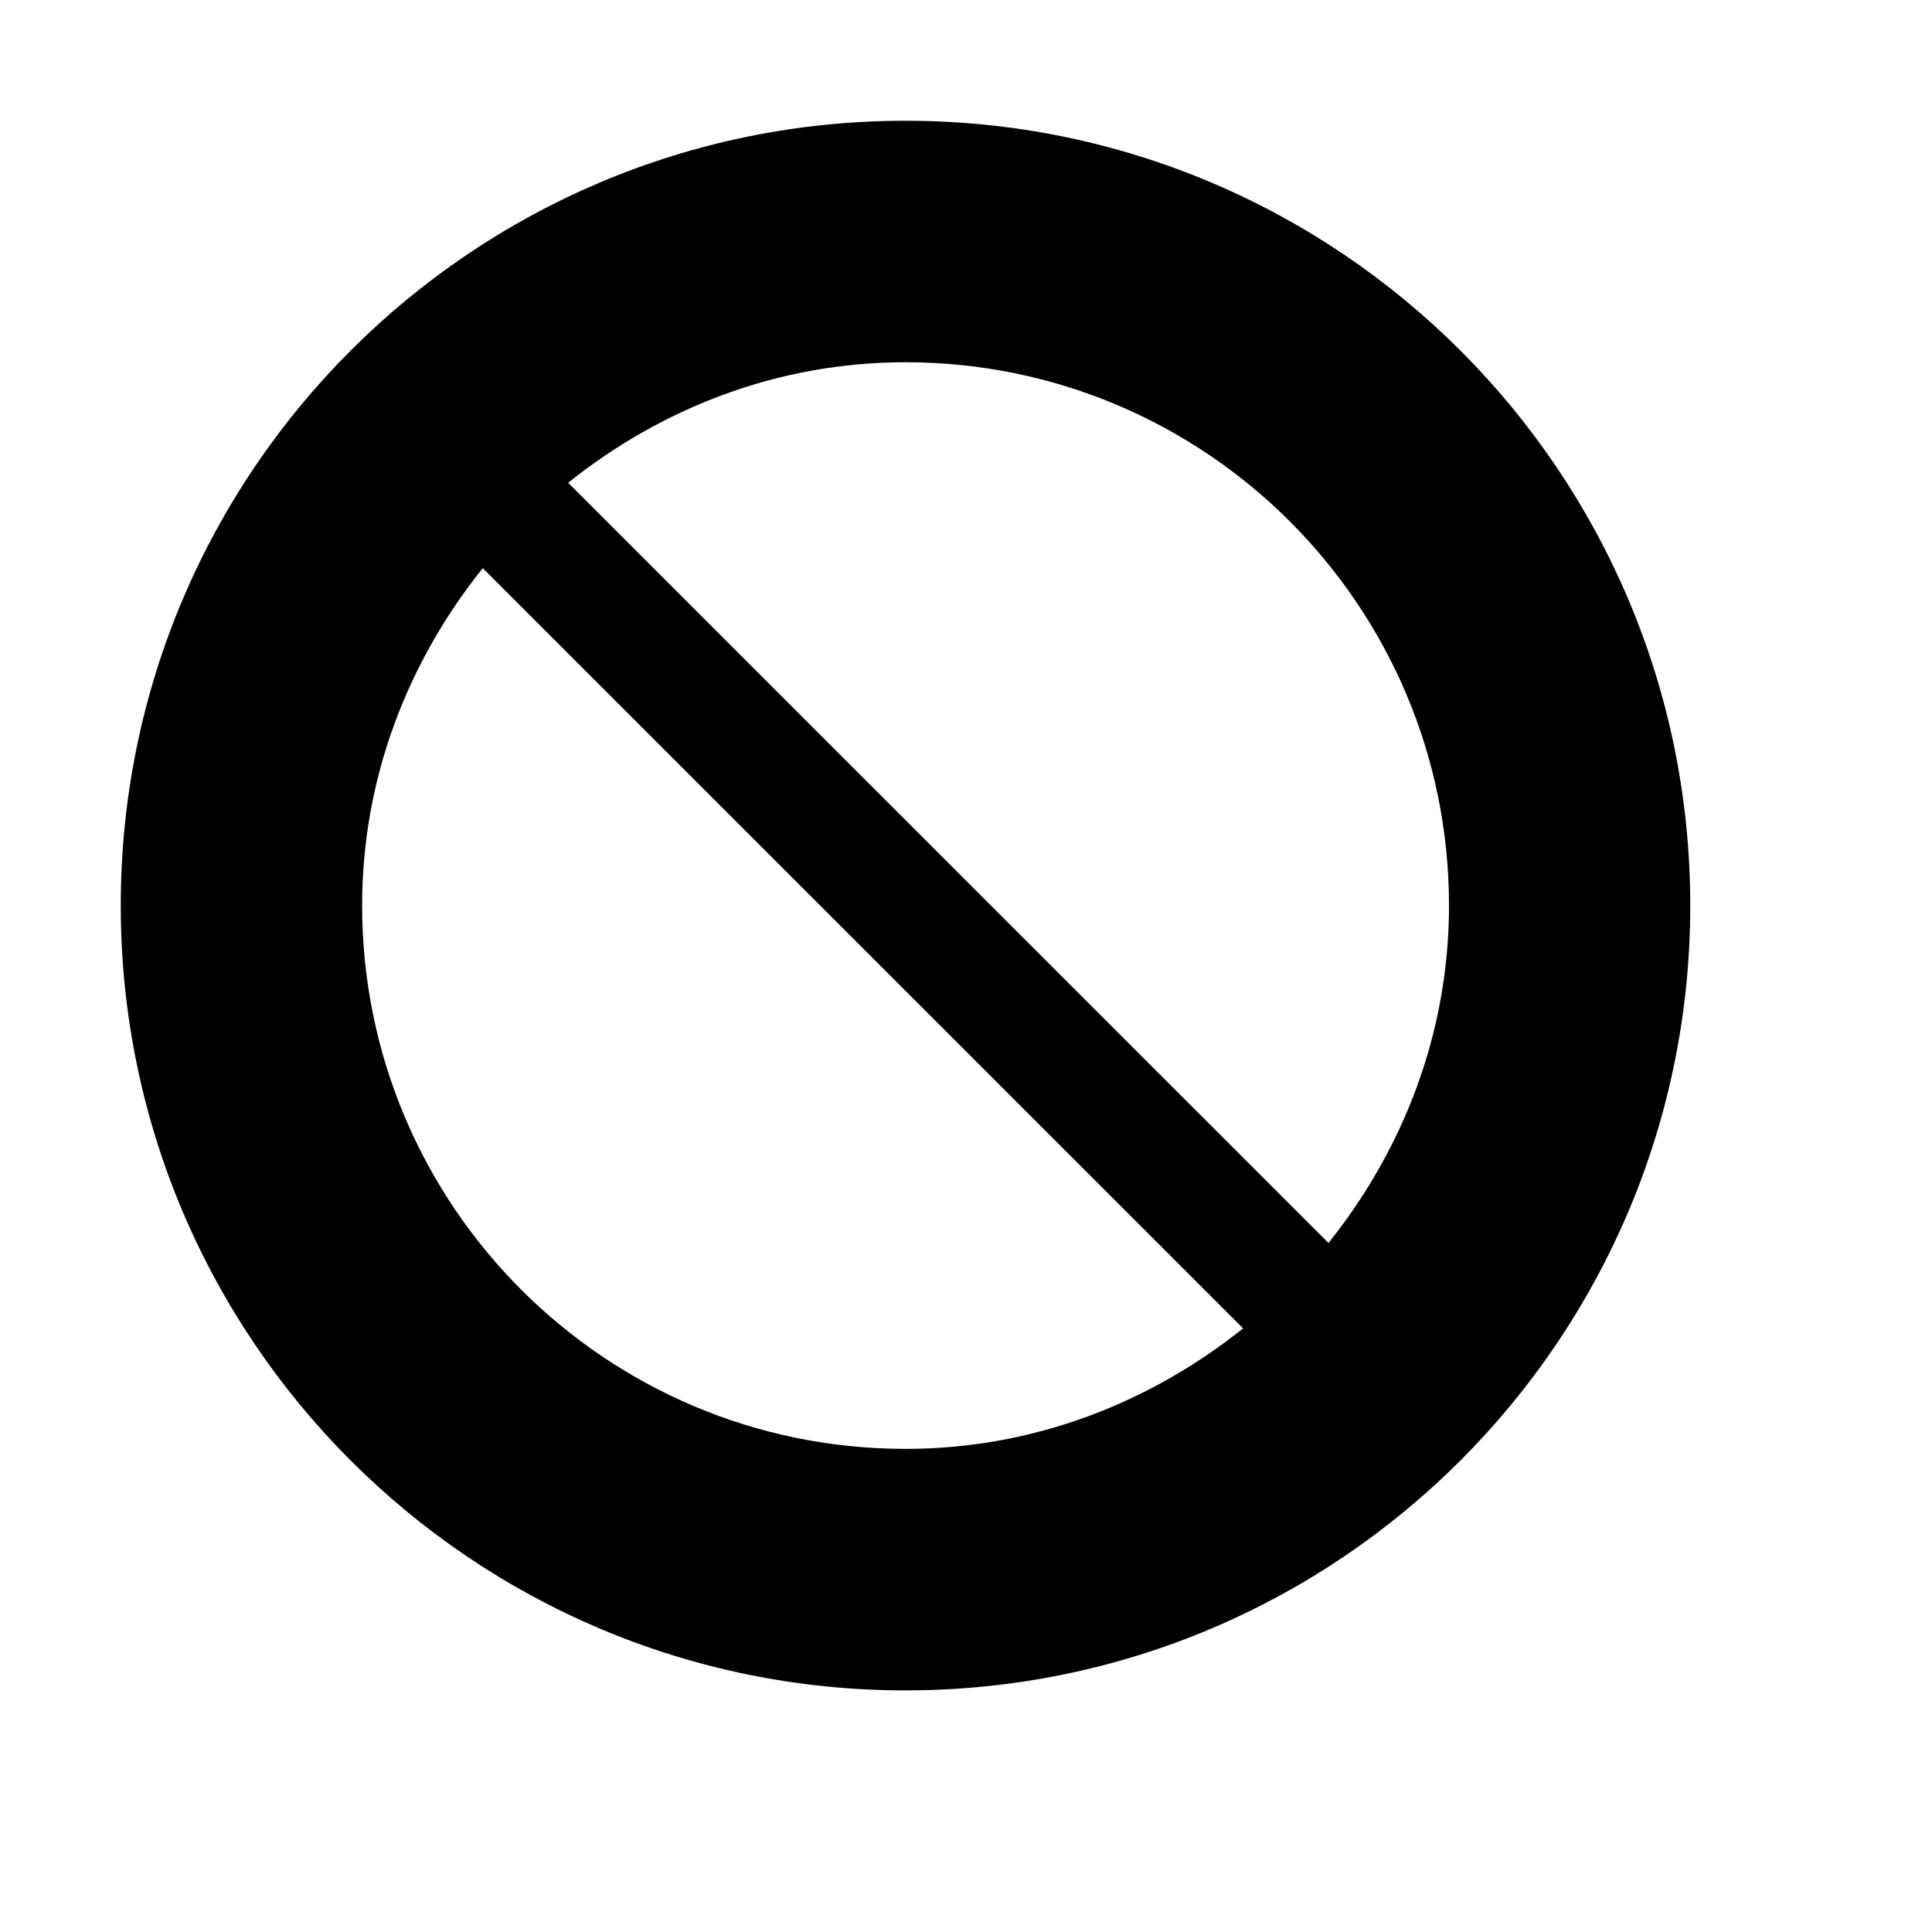 <svg xmlns="http://www.w3.org/2000/svg" width="16" height="16" viewBox="0 0 16 16">
  <path fill="#000000" fill-rule="evenodd" d="M7.499,1 C3.91,1 1,3.91 1,7.499 C1,11.088 3.91,13.999 7.499,13.999 C11.09,13.999 13.998,11.088 13.998,7.499 C13.998,3.91 11.09,1 7.499,1 M2.999,7.499 C2.999,6.437 3.382,5.474 3.998,4.705 L10.295,11.001 C9.525,11.616 8.562,11.999 7.499,11.999 C5.014,11.999 2.999,9.985 2.999,7.499 M11.002,10.294 L4.705,3.998 C5.475,3.382 6.438,3 7.499,3 C9.984,3 12,5.014 12,7.499 C12,8.562 11.617,9.524 11.002,10.294"/>
</svg>
